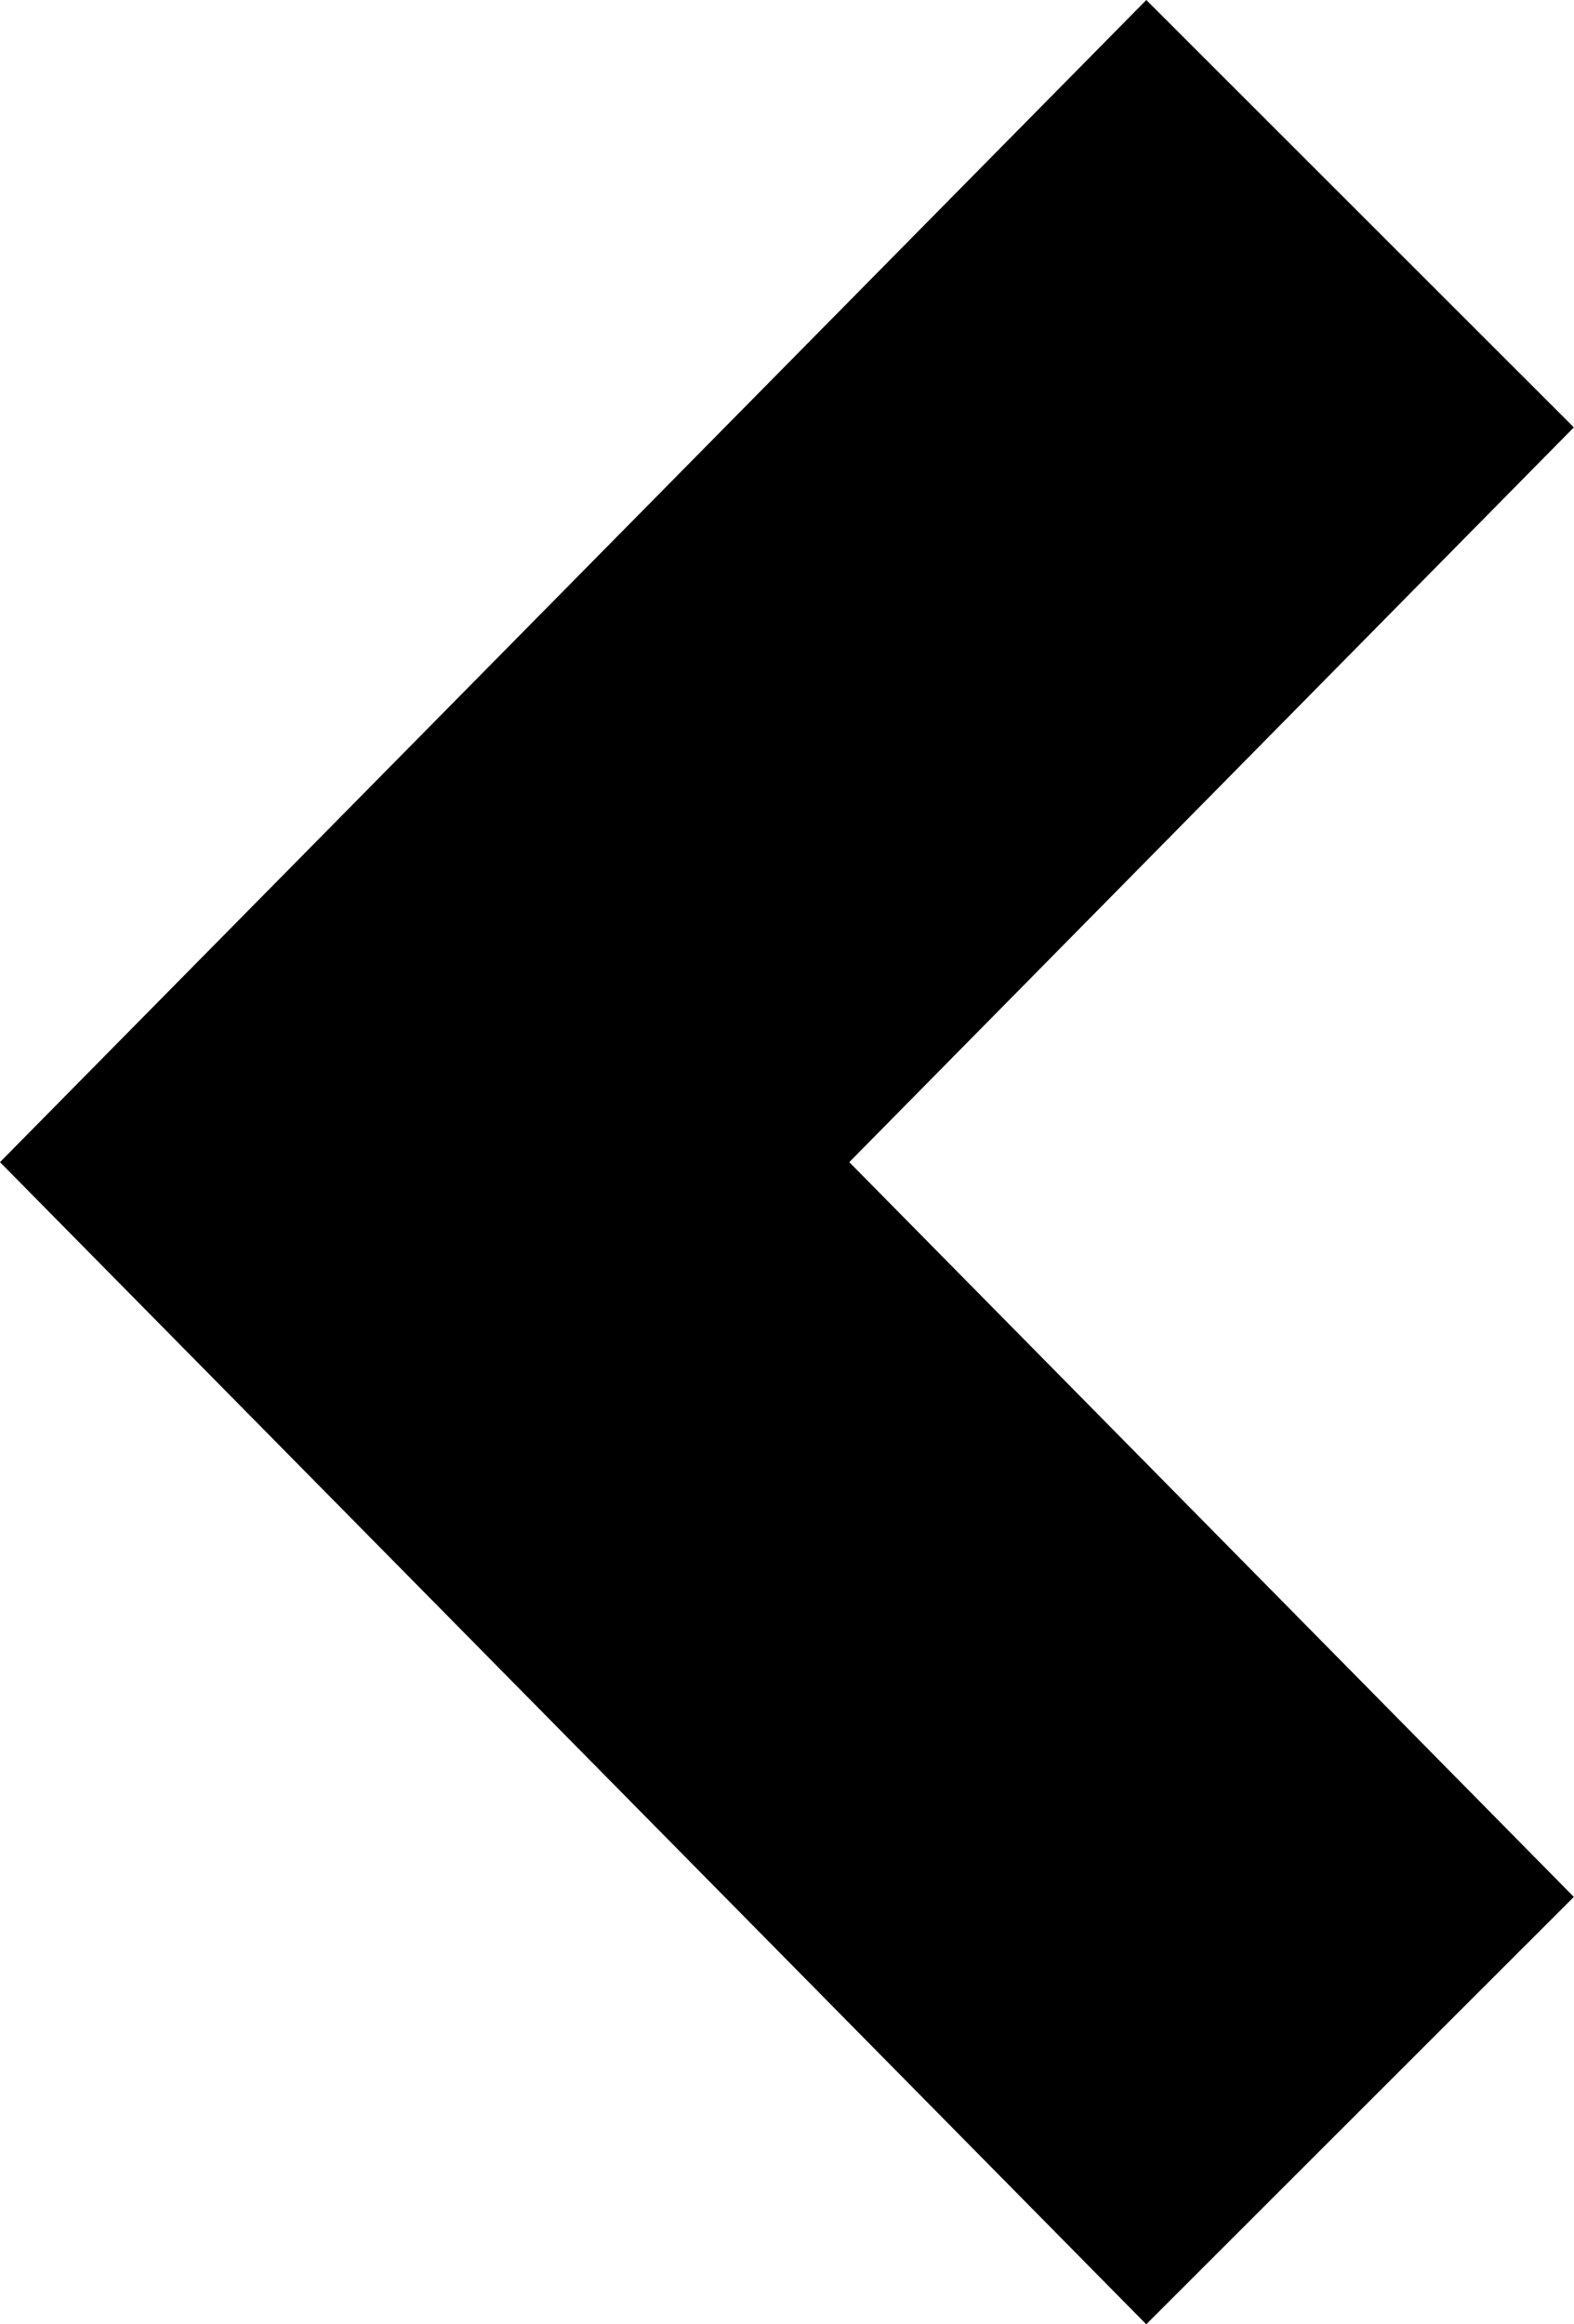 <svg width="21" height="31" viewBox="0 0 21 31">
  <defs>
    <style>
      .cls-1 {
        fill: #efefef;
        fill-rule: evenodd;
      }
    </style>
  </defs>
  <path id="left.svg" class="cls-1" d="M392.294,1746L377,1761.5l15.293,15.5,5.705-5.7-9.667-9.8,9.667-9.8Z" transform="translate(-377 -1746)"/>
</svg>
